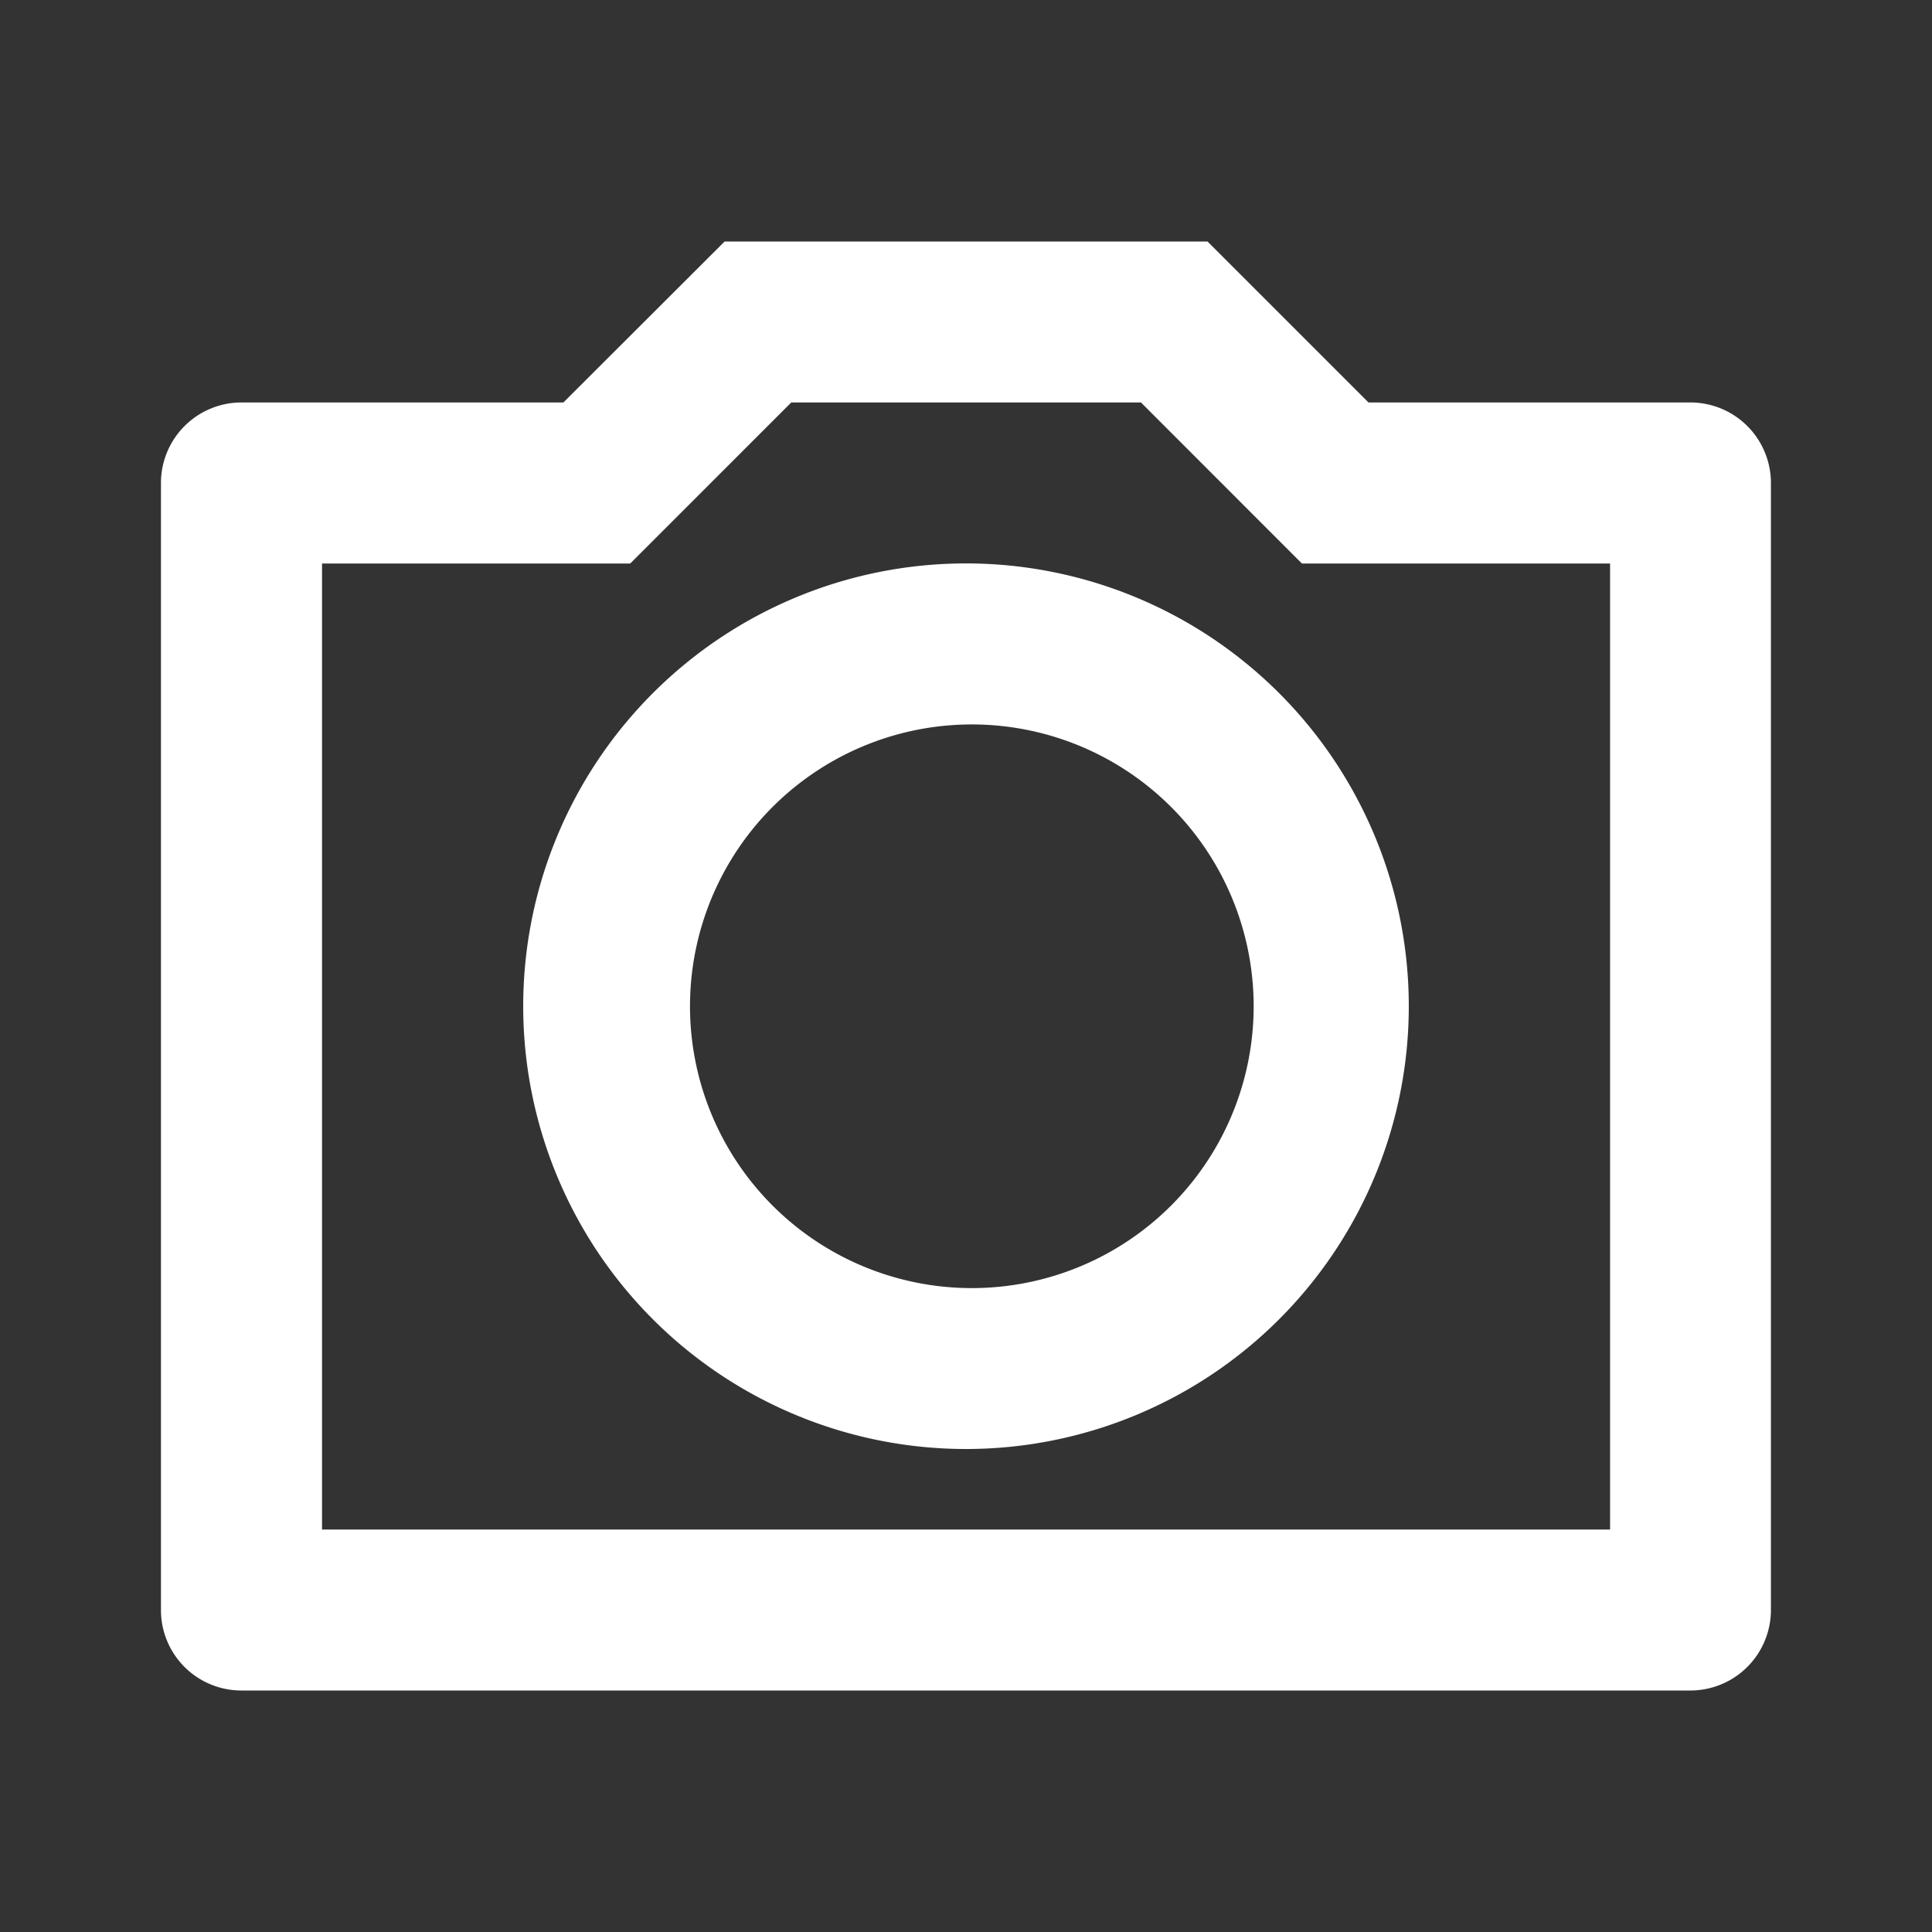 <svg width="16" height="16" viewBox="0 0 16 16" fill="none" xmlns="http://www.w3.org/2000/svg">
    <rect x="0" y="0" width="16" height="16" fill="#333333" stroke="none"/>
    <g clip-path="url(#2srvukkbfa)">
        <g clip-path="url(#2121o1hi8b)">
            <path d="M6.553 3.333 5.219 4.667H2.667v8h10.667v-8h-2.552L9.449 3.333H6.553zM6 2h4l1.333 1.333h2.667a.667.667 0 0 1 .666.667v9.333a.667.667 0 0 1-.666.667H2a.666.666 0 0 1-.667-.667V4a.667.667 0 0 1 .667-.667h2.666L6.001 2zm2 10a3.667 3.667 0 1 1 0-7.334A3.667 3.667 0 0 1 8 12zm0-1.333A2.334 2.334 0 1 0 8 6a2.334 2.334 0 0 0 0 4.667z" fill="#fff"/>
        </g>
    </g>
    <defs>
        <clipPath id="2srvukkbfa">
            <path fill="#fff" d="M0 0h16v16H0z"/>
        </clipPath>
        <clipPath id="2121o1hi8b">
            <path fill="#fff" d="M0 0h16v16H0z"/>
        </clipPath>
    </defs>
</svg>

